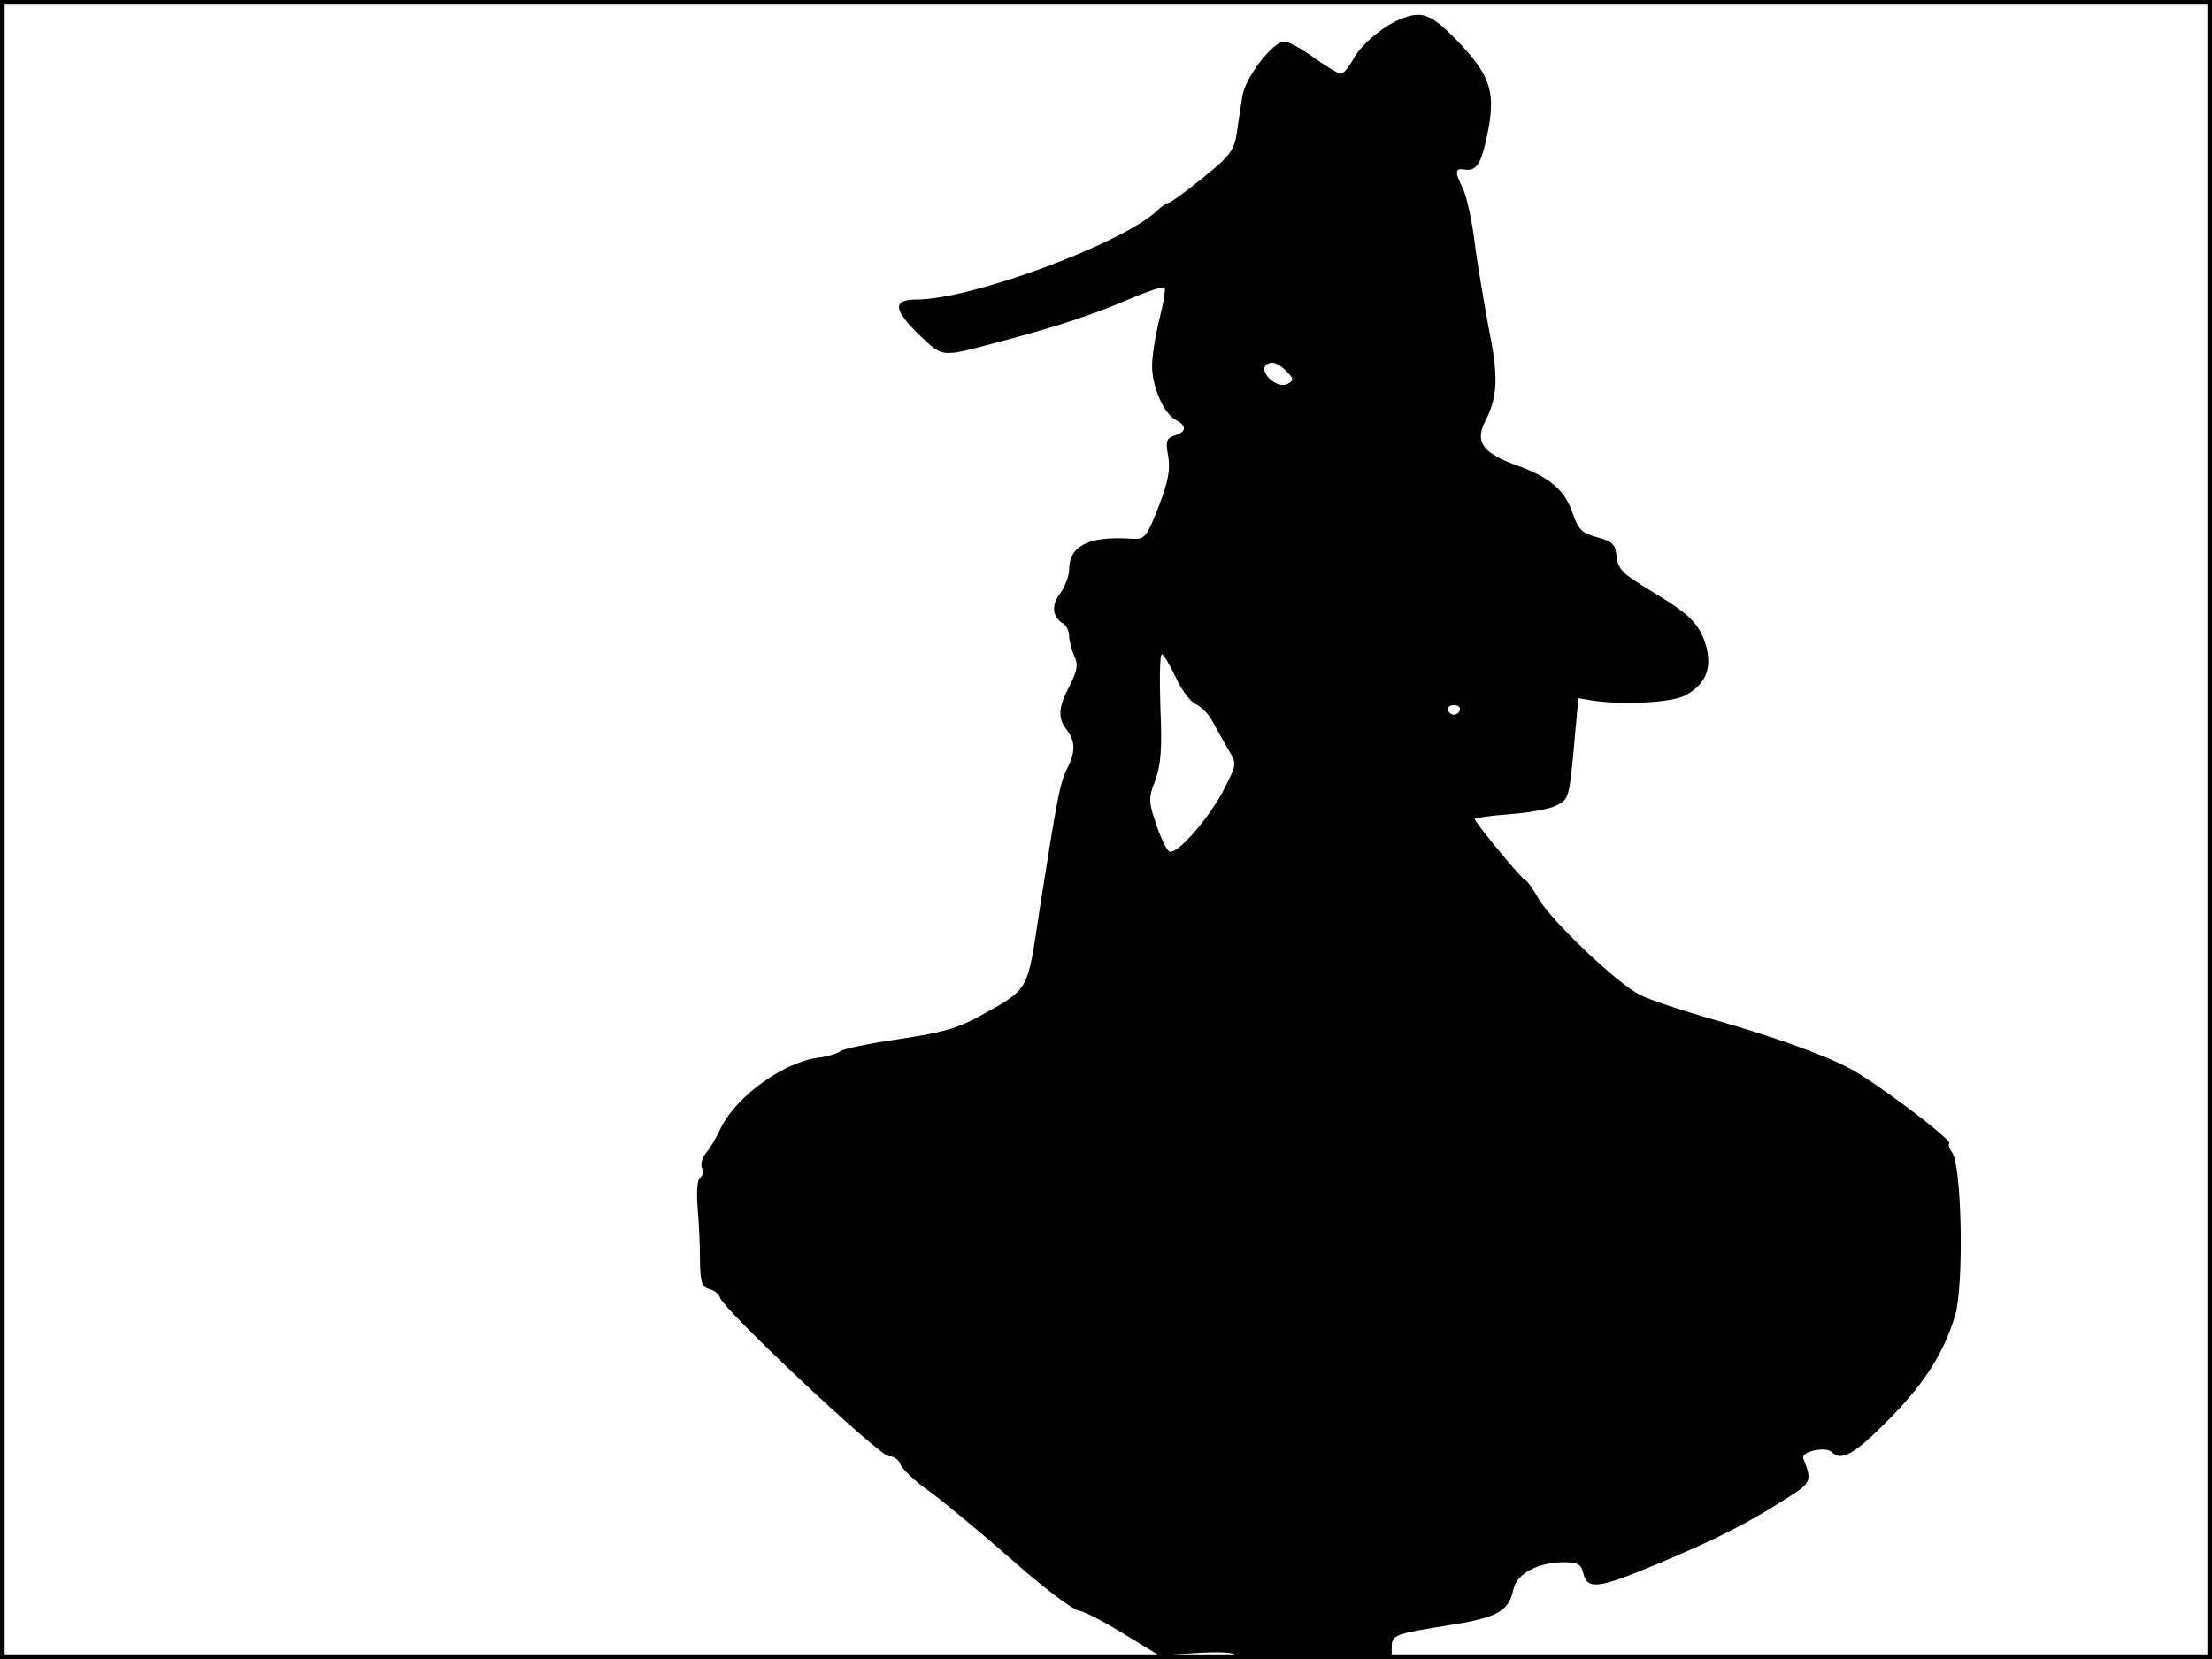 <?xml version="1.0" standalone="no"?>
<!DOCTYPE svg PUBLIC "-//W3C//DTD SVG 20010904//EN"
 "http://www.w3.org/TR/2001/REC-SVG-20010904/DTD/svg10.dtd">
<svg version="1.0" xmlns="http://www.w3.org/2000/svg"
 width="480pt" height="360pt" viewBox="0 0 480 360"
 preserveAspectRatio="xMidYMid meet">
<rect width="1" height="360" fill="#000000"/>
<rect x="479" width="1" height="360" fill="#000000"/>
<rect width="480" height="1" fill="#000000"/>
<rect y="359" width="480" height="1" fill="#000000"/>
<g transform="translate(0,360) scale(0.1,-0.1)"
fill="#000000" stroke="none">
<path d="M3040 3559 c-40 -16 -89 -58 -105 -90 -9 -16 -20 -29 -25 -29 -6 0
-32 16 -59 35 -26 19 -55 35 -64 35 -25 0 -84 -77 -91 -118 -3 -20 -9 -56 -12
-80 -6 -38 -14 -50 -74 -98 -37 -30 -70 -54 -74 -54 -4 0 -16 -8 -26 -18 -78
-72 -403 -192 -521 -192 -53 0 -51 -22 7 -78 52 -49 44 -48 179 -12 118 31
202 59 278 92 38 16 71 27 74 24 3 -2 -2 -33 -11 -68 -9 -36 -16 -81 -16 -102
0 -45 25 -103 51 -117 25 -13 24 -26 -2 -34 -18 -6 -20 -12 -14 -45 5 -29 0
-55 -21 -110 -27 -68 -30 -71 -59 -69 -92 6 -135 -15 -135 -67 0 -14 -9 -37
-19 -51 -20 -25 -18 -52 6 -66 7 -4 13 -17 13 -27 0 -10 5 -30 11 -43 9 -19 7
-32 -10 -65 -25 -48 -26 -70 -6 -96 19 -25 19 -49 0 -85 -15 -30 -22 -68 -60
-311 -26 -173 -21 -165 -129 -225 -49 -27 -83 -36 -176 -50 -63 -9 -120 -21
-126 -26 -7 -5 -28 -12 -48 -14 -75 -10 -176 -82 -211 -151 -10 -22 -25 -47
-33 -56 -8 -10 -12 -24 -9 -32 4 -9 2 -18 -4 -22 -6 -3 -8 -31 -5 -67 3 -34 5
-86 5 -115 1 -45 4 -55 20 -59 11 -3 21 -11 23 -18 6 -25 346 -345 367 -345
11 0 22 -8 25 -18 4 -10 32 -37 64 -59 31 -23 111 -89 177 -147 65 -58 131
-108 146 -111 15 -3 60 -27 100 -52 l74 -45 83 5 c45 3 82 1 82 -4 0 -5 77 -9
170 -9 l170 0 0 24 c0 29 4 30 129 50 101 16 125 30 135 77 7 34 53 59 110 59
30 0 37 -4 42 -25 9 -35 33 -32 155 19 127 53 195 87 277 139 64 40 65 41 45
93 -5 14 49 26 62 13 21 -21 49 -5 124 71 78 79 120 146 144 227 19 67 14 325
-7 352 -6 8 -9 17 -6 20 6 8 -162 134 -215 162 -58 31 -174 72 -305 109 -63
18 -131 41 -151 51 -50 25 -194 162 -221 210 -12 21 -25 39 -28 39 -6 0 -110
126 -110 133 0 2 33 7 74 10 41 3 88 11 103 19 27 13 28 17 38 123 l10 110 30
-5 c62 -10 170 -5 200 10 46 24 61 59 47 109 -15 49 -35 68 -123 121 -58 35
-68 45 -71 72 -3 27 -8 33 -42 42 -33 9 -41 17 -53 51 -17 52 -49 79 -124 106
-72 26 -89 51 -66 95 27 53 29 96 8 199 -10 55 -25 140 -31 189 -6 49 -18 102
-26 118 -18 36 -17 44 5 40 26 -4 37 15 51 89 15 83 2 119 -72 195 -54 54 -72
61 -118 43z m-246 -792 c-23 -13 -67 29 -44 43 10 6 21 3 38 -12 20 -20 21
-23 6 -31z m-243 -636 c12 -27 32 -54 44 -59 13 -6 29 -23 37 -39 8 -15 23
-42 33 -59 19 -31 19 -32 -8 -85 -30 -60 -101 -143 -119 -137 -6 2 -19 29 -29
59 -17 50 -17 57 -2 96 12 33 15 68 11 158 -2 63 -1 115 3 115 4 0 17 -22 30
-49z m617 -72 c-2 -6 -8 -10 -13 -10 -5 0 -11 4 -13 10 -2 6 4 11 13 11 9 0
15 -5 13 -11z"/>
</g>
</svg>
